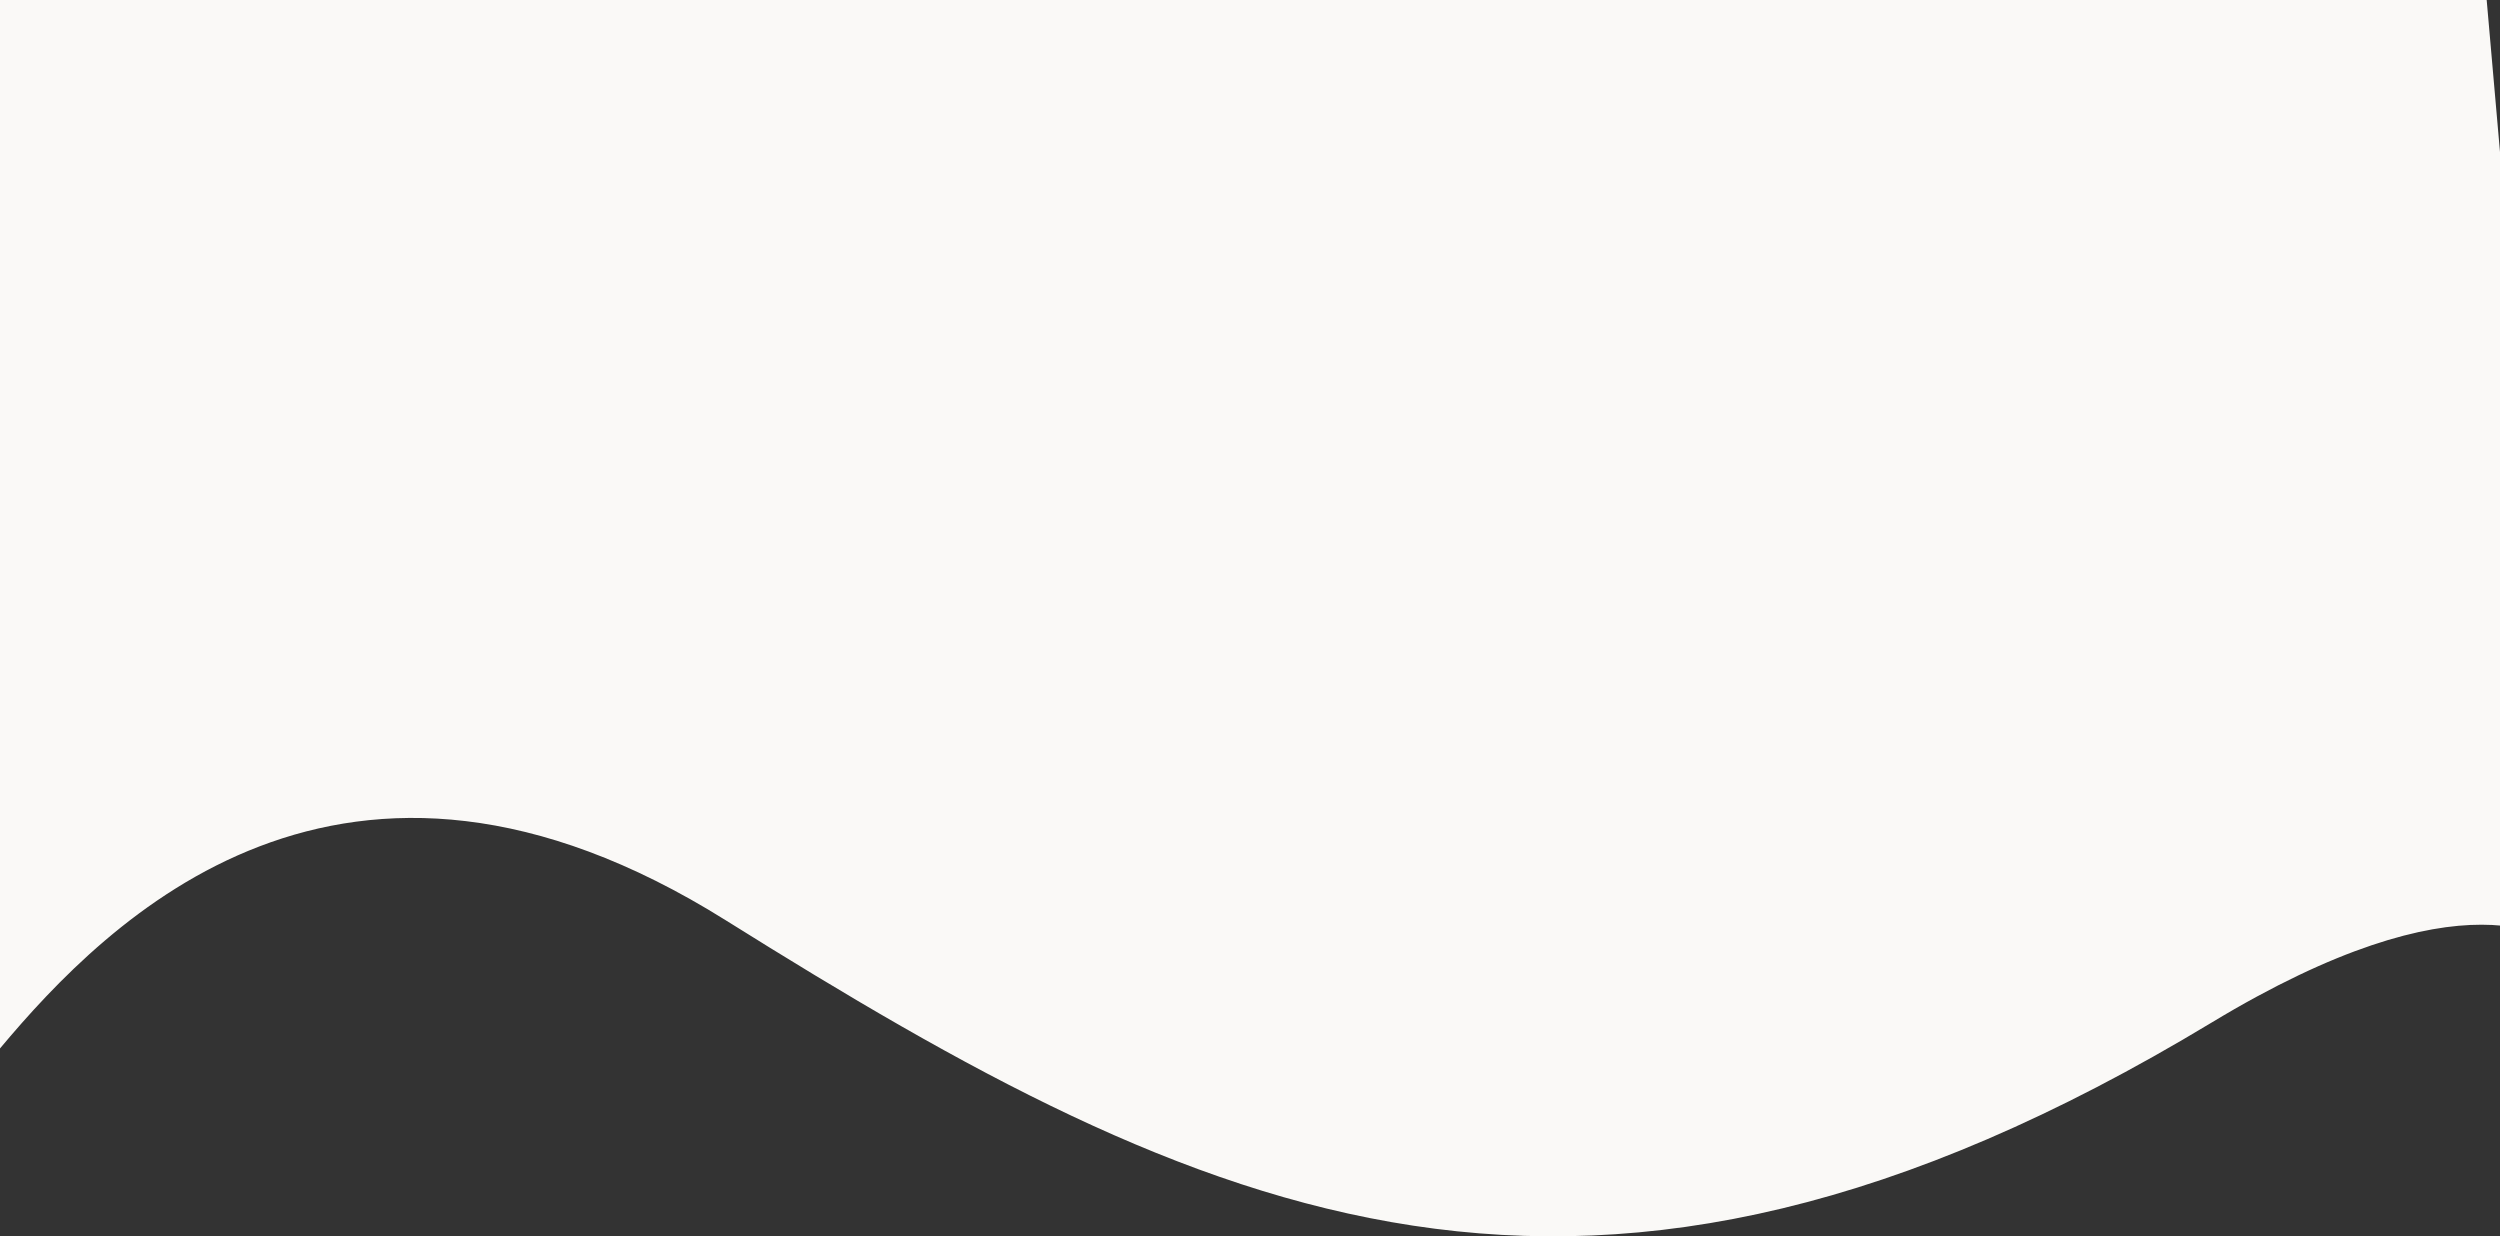<svg width="1280" height="633" viewBox="0 0 1280 633" fill="none" xmlns="http://www.w3.org/2000/svg">
<rect x="0" y="0" width="1280" height="633" fill="#333333" stroke="none"/>
<path d="M371.534 471.157C175.461 348.447 54.994 471.157 0 536.804V-1H1273.09L1303.83 349.962C1325.92 651.688 1389.05 368.52 1132.36 523.549C811.485 717.335 616.625 624.545 371.534 471.157Z" fill="#FAF9F7"/>
</svg>
